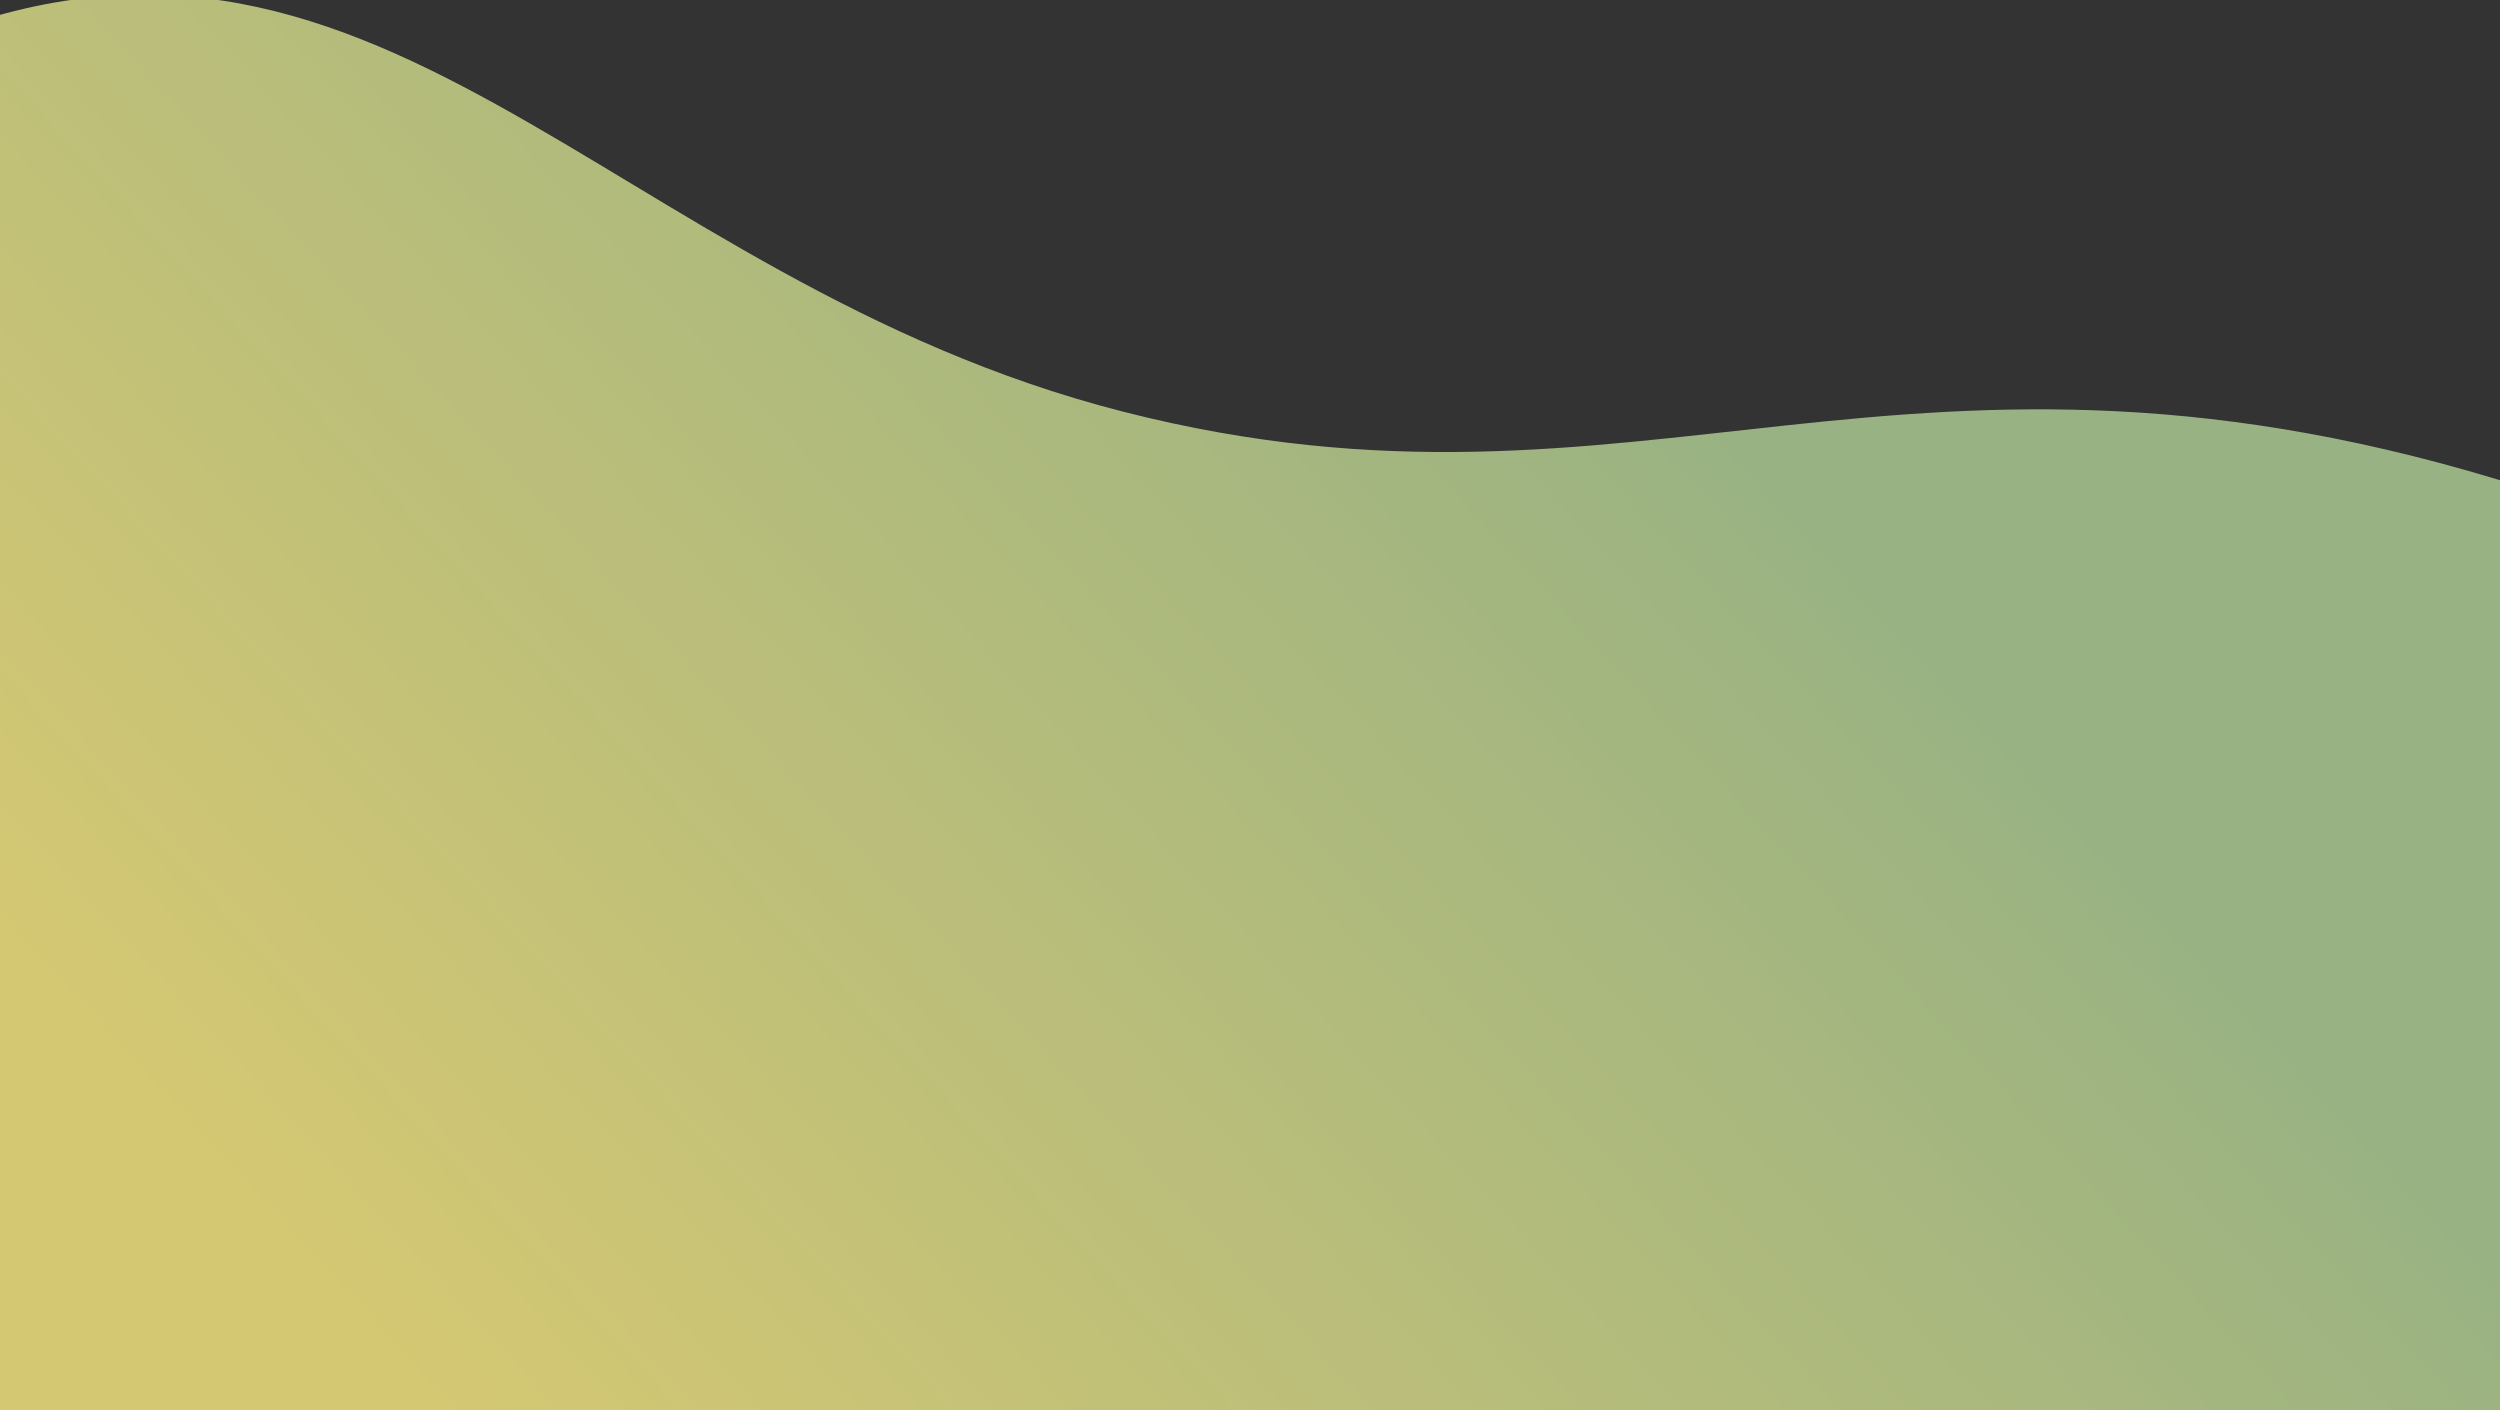 <svg xmlns="http://www.w3.org/2000/svg" xmlns:xlink="http://www.w3.org/1999/xlink" width="390" height="220" viewBox="0 0 390 220">
  <rect x="0" y="0" width="390" height="220" fill="#333333" stroke="none"/>
  <defs>
    <clipPath id="clip-path">
      <rect id="Rectangle_703" data-name="Rectangle 703" width="390" height="220" transform="translate(24284 18544.652)" fill="#fff"/>
    </clipPath>
    <linearGradient id="linear-gradient" x1="0.526" y1="0.337" x2="0.14" y2="0.726" gradientUnits="objectBoundingBox">
      <stop offset="0" stop-color="#fded82"/>
      <stop offset="0" stop-color="#b2d297"/>
      <stop offset="0" stop-color="#fded83"/>
      <stop offset="1" stop-color="#b2d297"/>
    </linearGradient>
  </defs>
  <g id="Mask_Group_109" data-name="Mask Group 109" transform="translate(-24284 -18544.652)" clip-path="url(#clip-path)">
    <path id="Path_894" data-name="Path 894" d="M0,321.192s33.365,41.595,133.46,42.637c101.6-4.091,126.411-55.282,209.543-63.6s140.114,42.942,197.46-11.276,220-137.438,92.8-196.02c-45.338-20.88-148.394-23.632-219.9-33.652S237.59,1.906,151.185.055,0,44.006,0,44.006Z" transform="translate(24678.984 19008.348) rotate(-160)" opacity="0.8" fill="url(#linear-gradient)"/>
  </g>
</svg>
